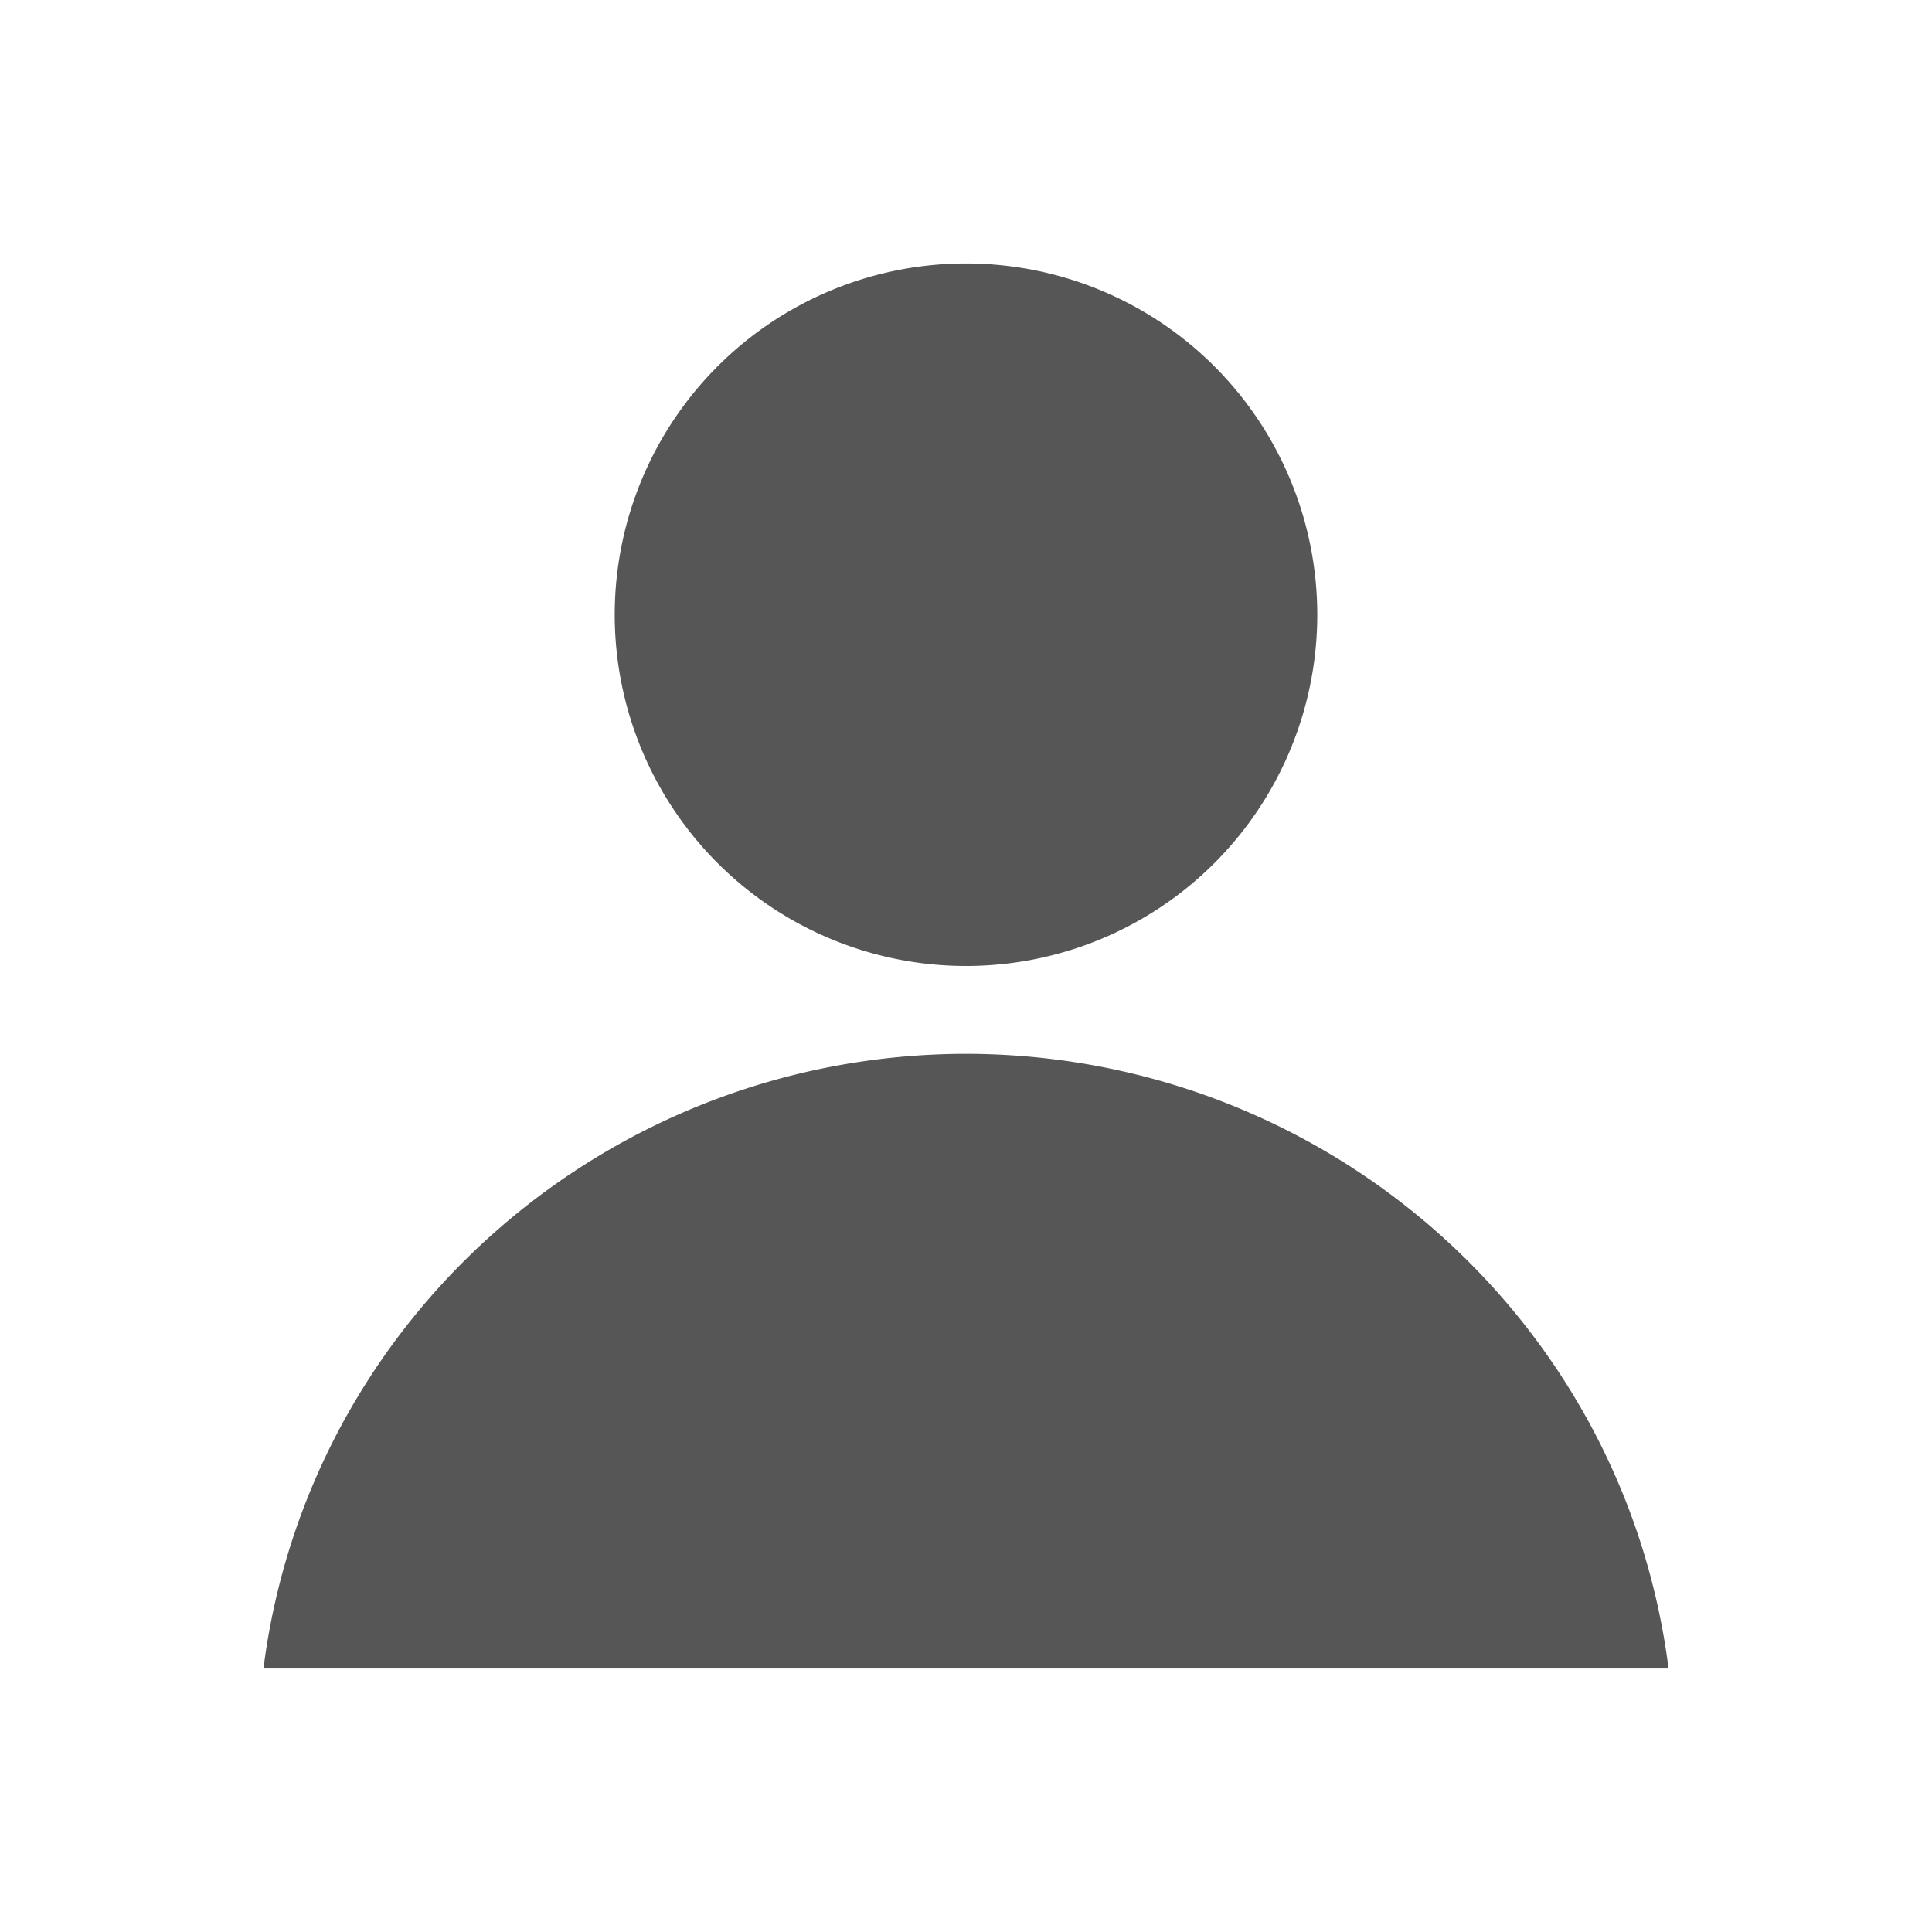 <svg xmlns="http://www.w3.org/2000/svg" width="22" height="22"><defs><style id="current-color-scheme" type="text/css"></style></defs><path d="M11 3a4 4 0 1 0 0 8 4 4 0 0 0 0-8zm0 9c-4.065.005-7.492 3.004-8 7h16c-.508-3.996-3.935-6.995-8-7z" fill="currentColor" color="#565656"/></svg>